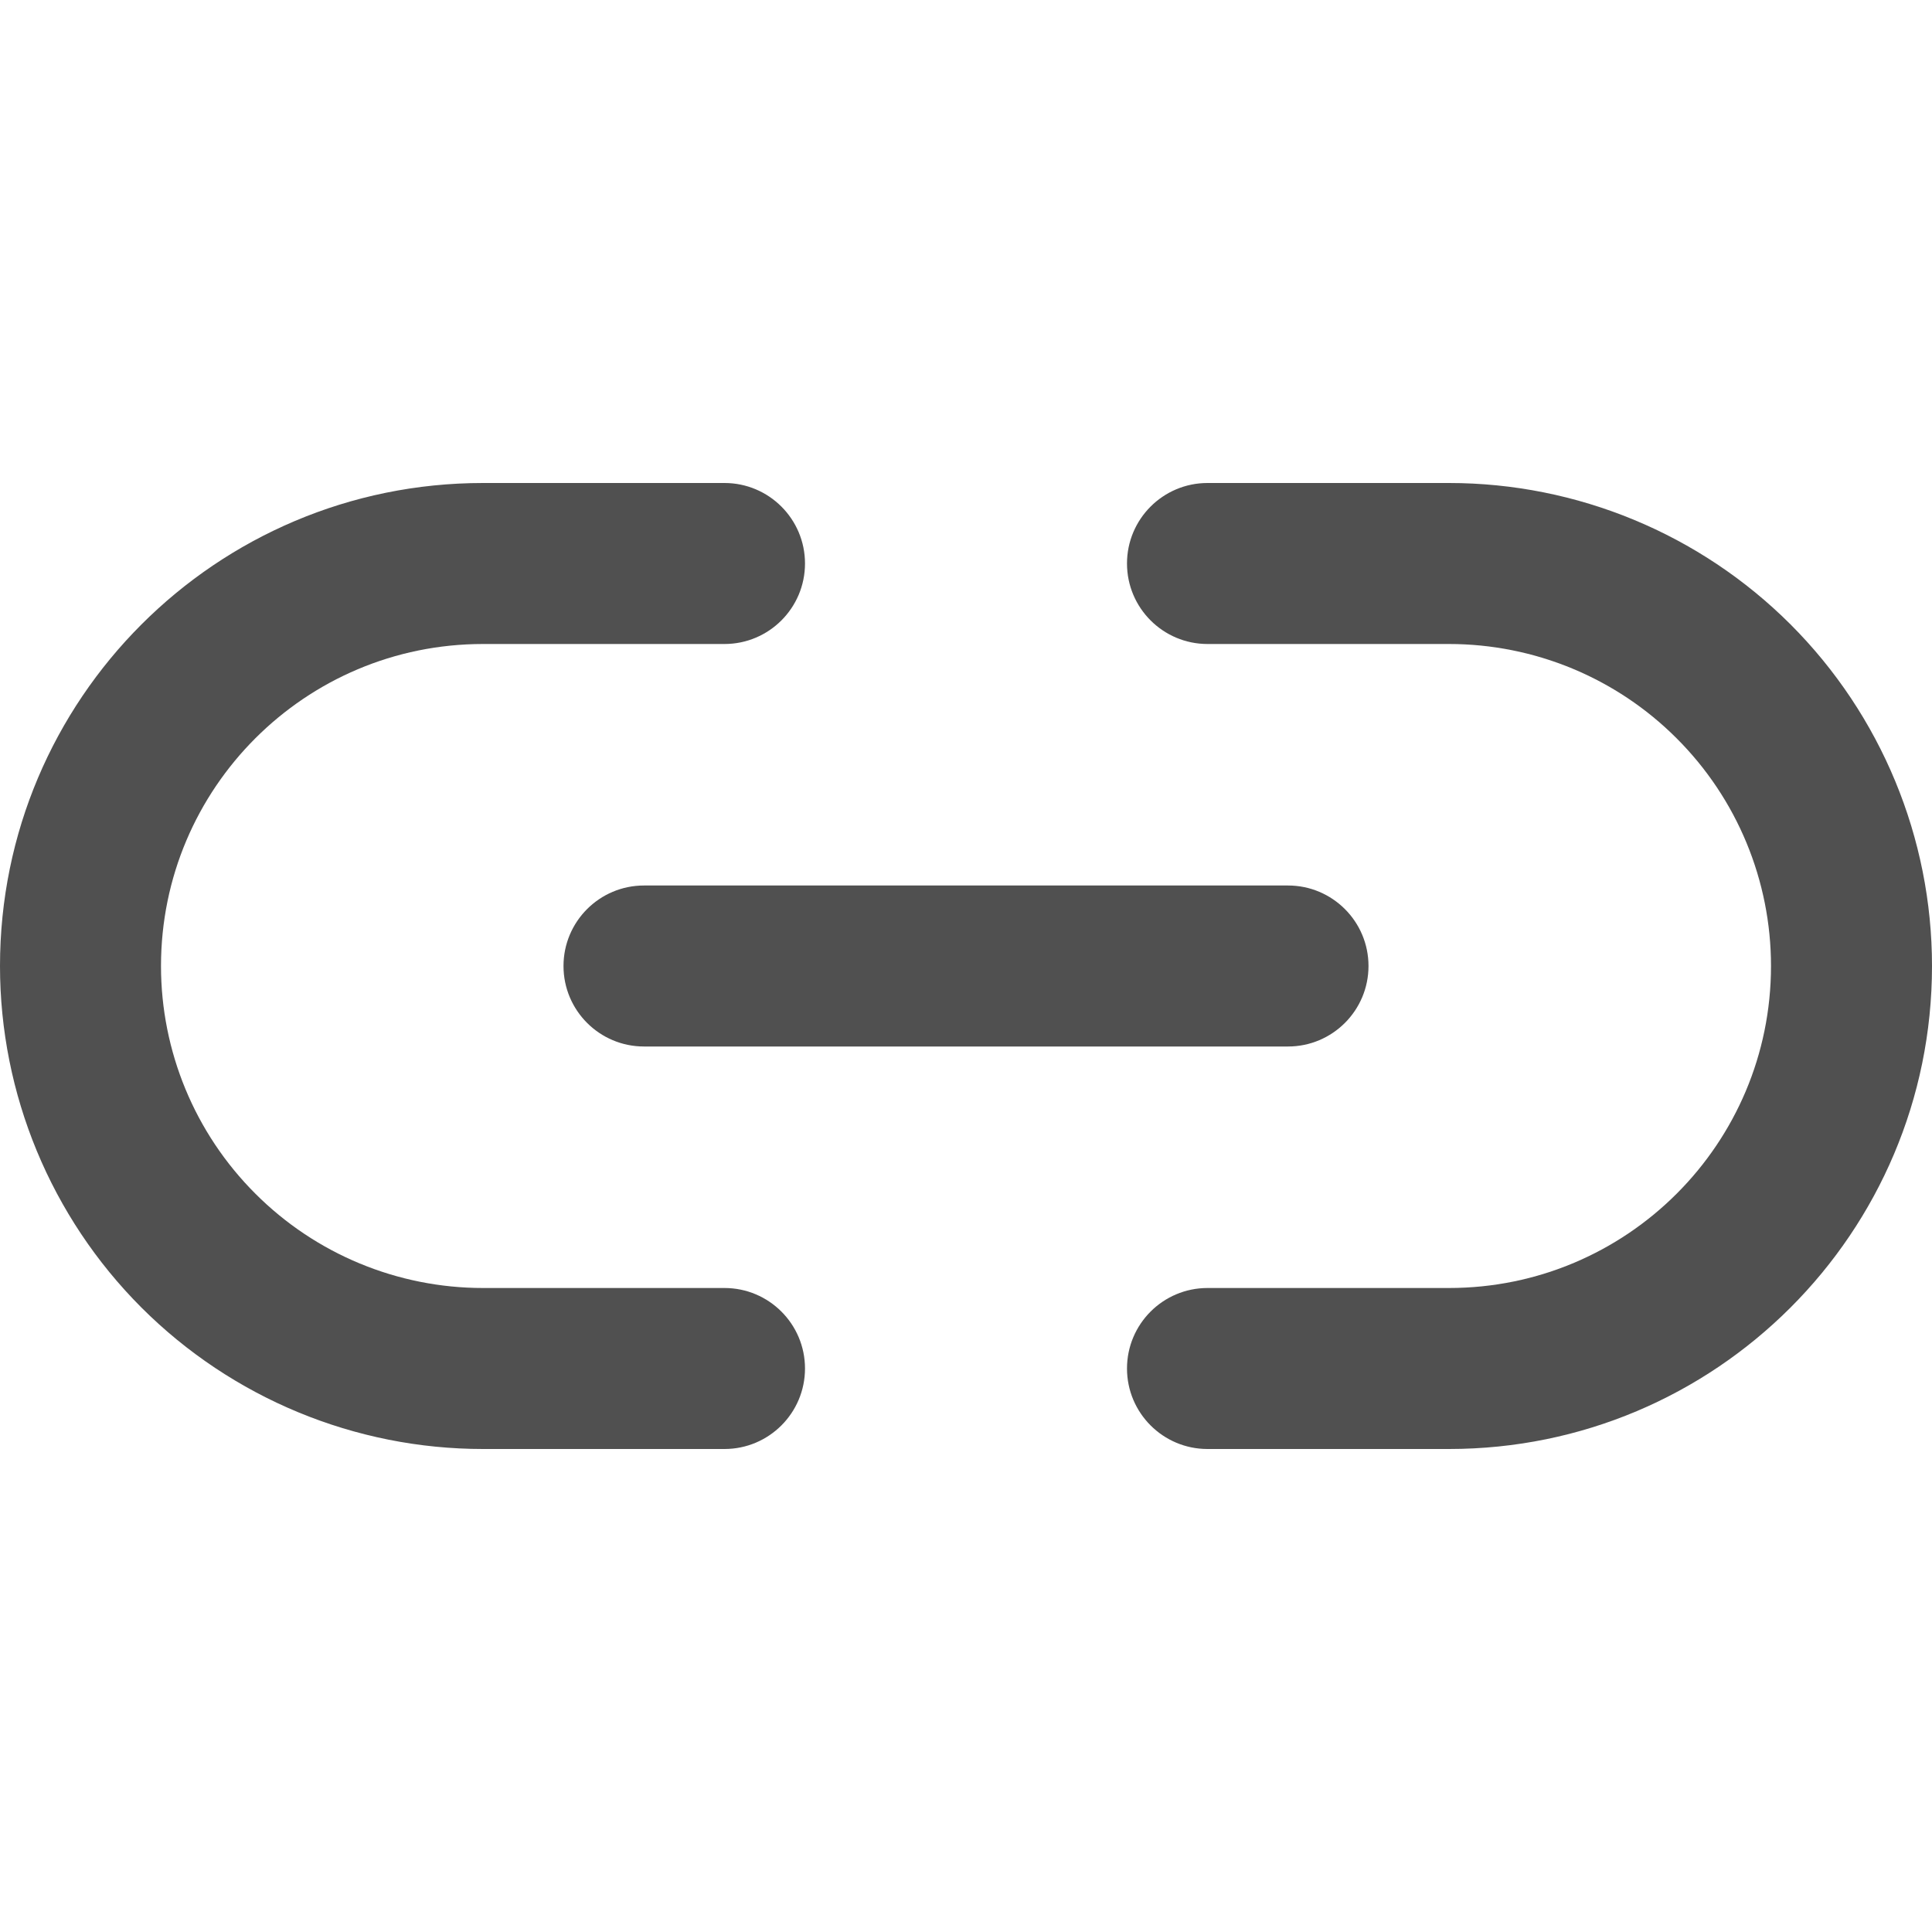 <svg width="24" height="24" viewBox="0 0 24 24" fill="none" xmlns="http://www.w3.org/2000/svg">
<path d="M2 12C2 9.791 3.791 8 6 8H9C9.552 8 10 7.552 10 7C10 6.448 9.552 6 9 6H6C2.686 6 0 8.686 0 12C0 13.591 0.632 15.117 1.757 16.243C2.883 17.368 4.409 18 6 18H9C9.552 18 10 17.552 10 17C10 16.448 9.552 16 9 16H6C4.939 16 3.922 15.579 3.172 14.828C2.421 14.078 2 13.061 2 12Z" fill="#505050"/>
<path d="M15 6C14.448 6 14 6.448 14 7C14 7.552 14.448 8 15 8H18C19.061 8 20.078 8.421 20.828 9.172C21.579 9.922 22 10.939 22 12C22 14.209 20.209 16 18 16H15C14.448 16 14 16.448 14 17C14 17.552 14.448 18 15 18H18C21.314 18 24 15.314 24 12C24 10.409 23.368 8.883 22.243 7.757C21.117 6.632 19.591 6 18 6H15Z" fill="#505050"/>
<path d="M8 11C7.448 11 7 11.448 7 12C7 12.552 7.448 13 8 13H16C16.552 13 17 12.552 17 12C17 11.448 16.552 11 16 11H8Z" fill="#505050"/>
</svg>
